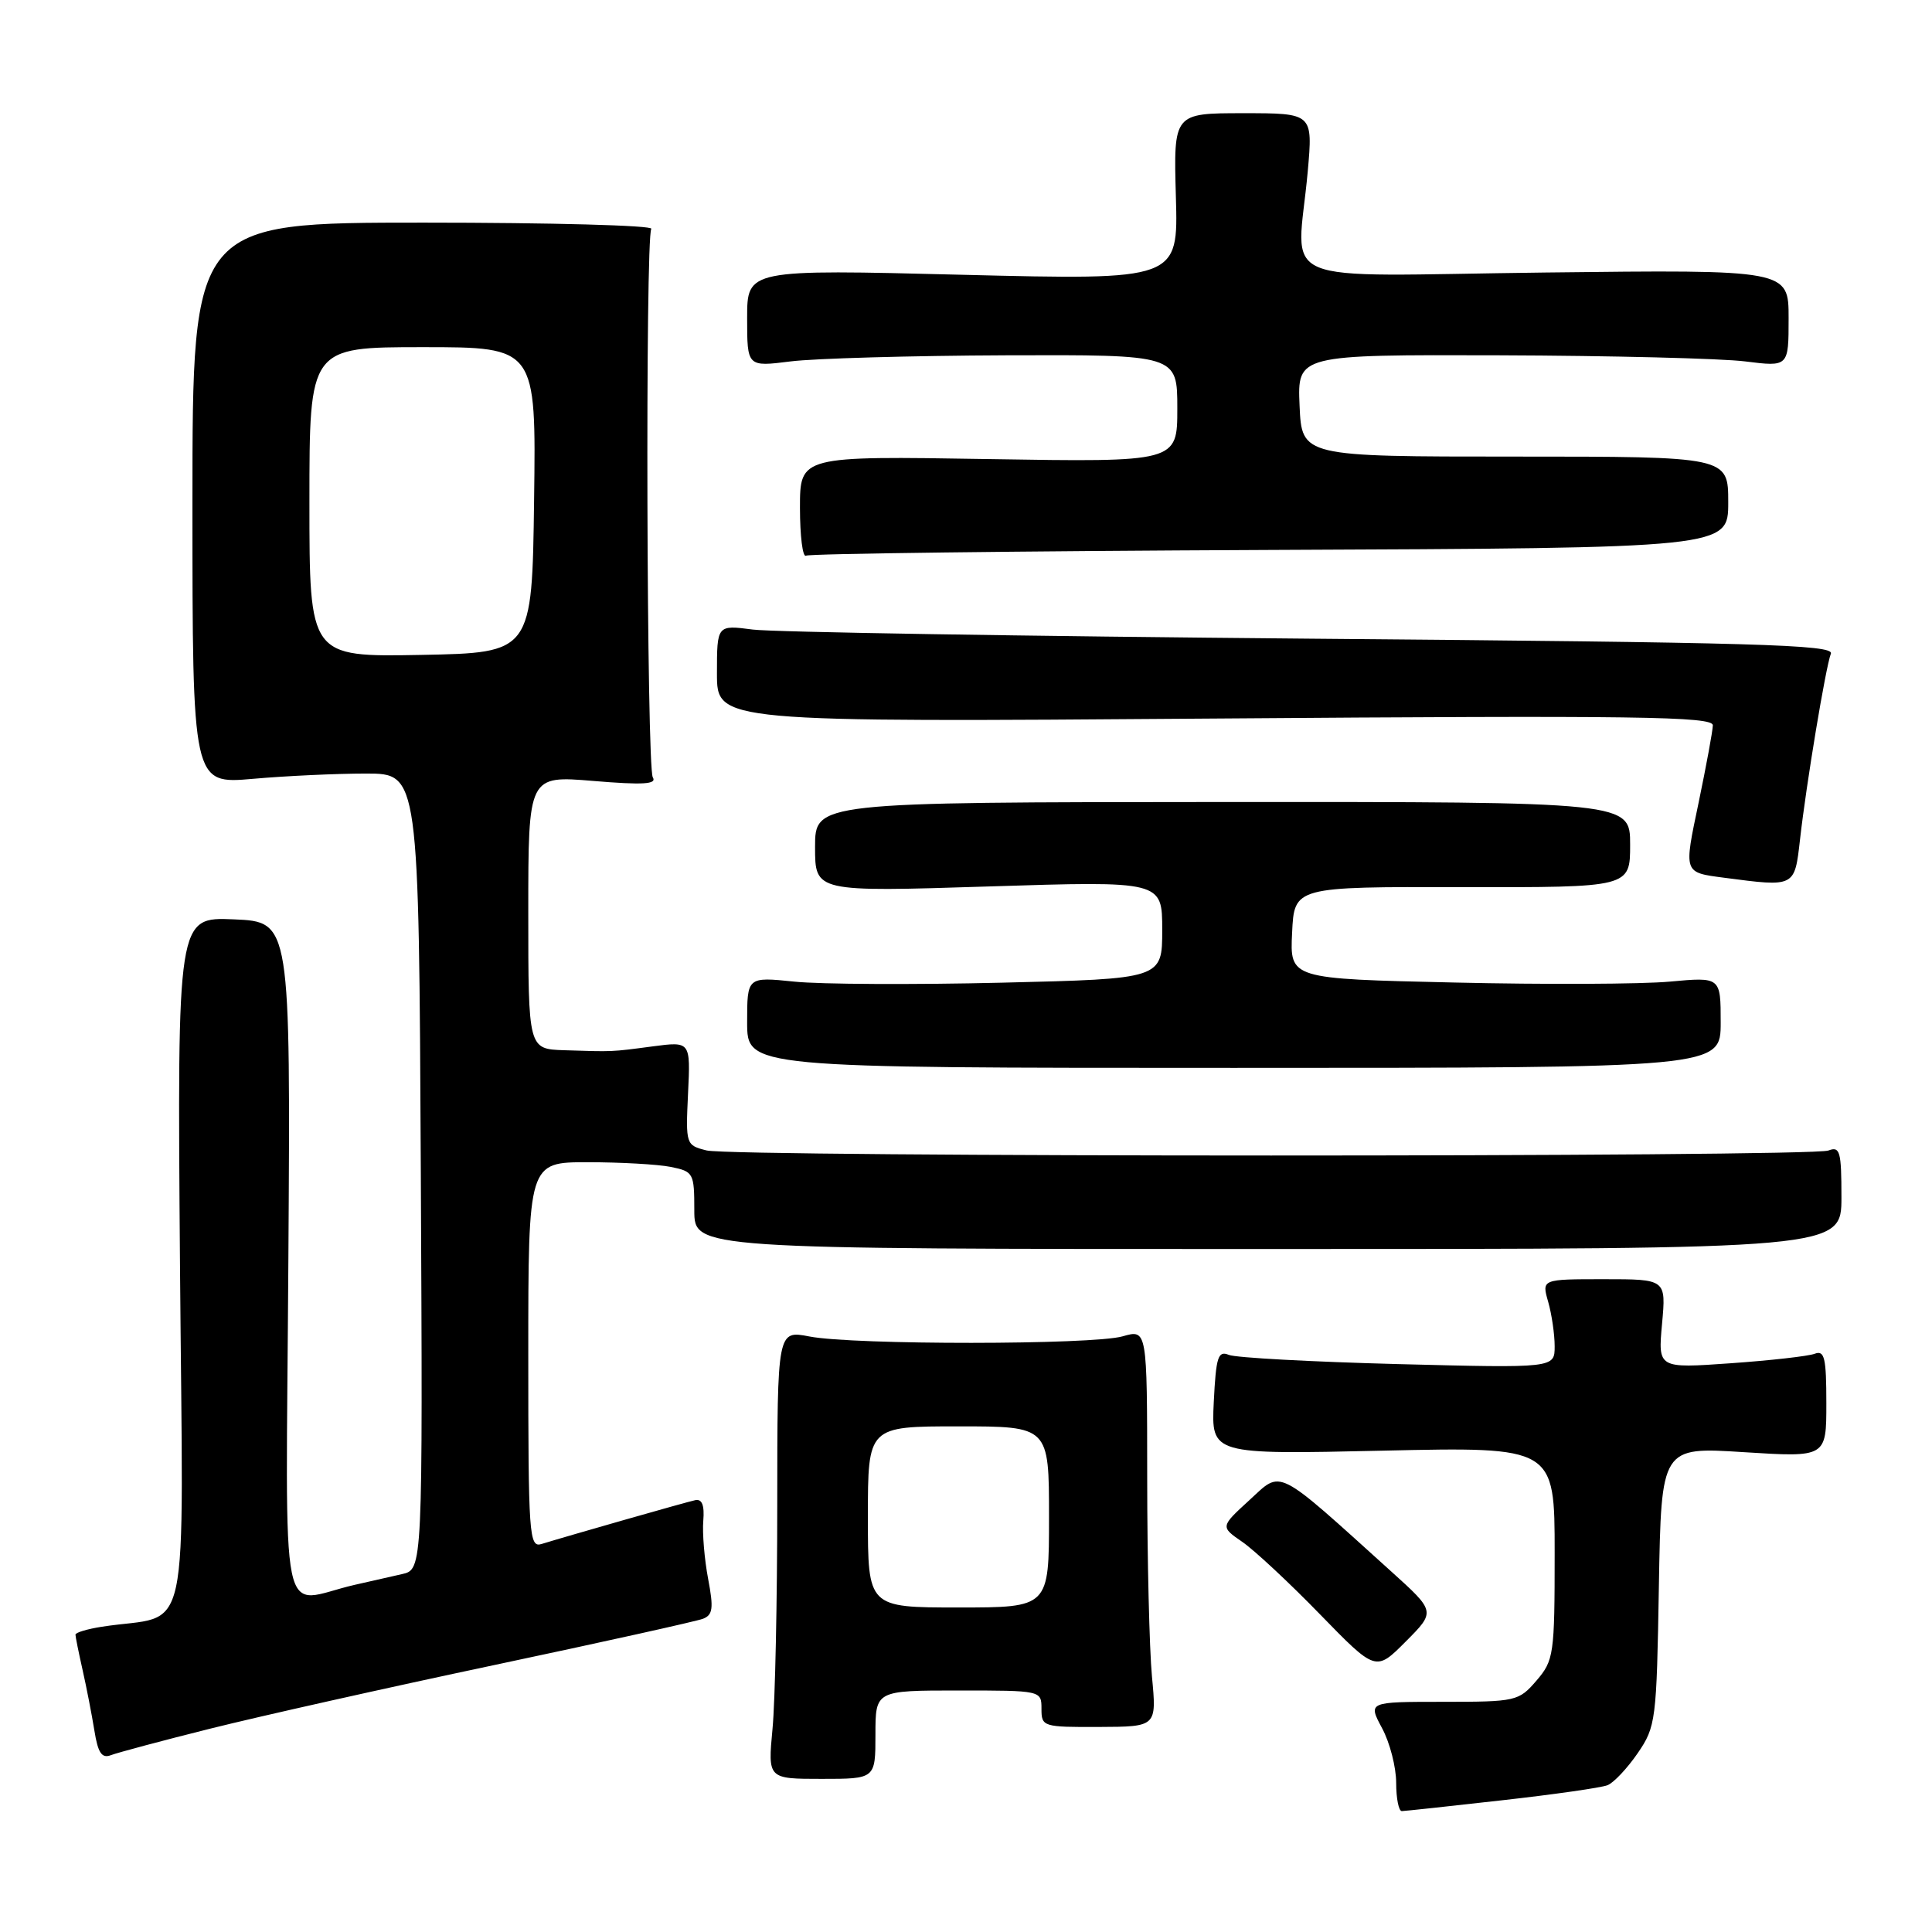 <?xml version="1.0" encoding="UTF-8" standalone="no"?>
<!DOCTYPE svg PUBLIC "-//W3C//DTD SVG 1.1//EN" "http://www.w3.org/Graphics/SVG/1.1/DTD/svg11.dtd" >
<svg xmlns="http://www.w3.org/2000/svg" xmlns:xlink="http://www.w3.org/1999/xlink" version="1.1" viewBox="0 0 256 256">
 <g >
 <path fill="currentColor"
d=" M 199.00 238.55 C 205.88 237.78 212.18 236.88 213.00 236.55 C 213.82 236.23 215.62 234.32 217.00 232.31 C 219.41 228.79 219.51 227.99 219.81 210.19 C 220.13 191.72 220.13 191.72 231.06 192.42 C 242.00 193.11 242.00 193.11 242.00 185.95 C 242.00 179.92 241.76 178.88 240.46 179.38 C 239.62 179.70 234.60 180.27 229.31 180.64 C 219.69 181.32 219.69 181.32 220.23 175.41 C 220.77 169.50 220.77 169.50 212.52 169.50 C 204.28 169.50 204.28 169.50 205.14 172.49 C 205.61 174.14 206.00 176.79 206.00 178.39 C 206.00 181.28 206.00 181.28 185.25 180.75 C 173.84 180.45 163.75 179.91 162.83 179.53 C 161.39 178.94 161.13 179.78 160.83 185.79 C 160.50 192.73 160.50 192.73 183.25 192.22 C 206.00 191.71 206.00 191.71 206.00 205.80 C 206.00 219.25 205.89 220.01 203.59 222.69 C 201.24 225.42 200.88 225.50 191.22 225.50 C 181.26 225.50 181.26 225.50 183.13 228.99 C 184.16 230.90 185.00 234.16 185.00 236.24 C 185.00 238.31 185.34 239.99 185.75 239.98 C 186.16 239.97 192.12 239.33 199.00 238.55 Z  M 116.00 229.85 C 116.00 224.00 116.00 224.00 127.00 224.00 C 137.98 224.00 138.00 224.00 138.00 226.43 C 138.00 228.80 138.21 228.86 145.64 228.83 C 153.27 228.80 153.27 228.80 152.64 222.15 C 152.30 218.49 152.01 206.64 152.01 195.82 C 152.00 176.14 152.00 176.14 148.76 177.07 C 144.78 178.21 113.12 178.23 107.25 177.09 C 103.00 176.27 103.00 176.27 102.99 199.38 C 102.99 212.10 102.71 225.47 102.36 229.10 C 101.74 235.71 101.74 235.71 108.87 235.71 C 116.00 235.71 116.00 235.71 116.00 229.85 Z  M 27.88 229.05 C 34.27 227.45 51.21 223.65 65.53 220.62 C 79.85 217.59 92.27 214.83 93.14 214.50 C 94.46 213.99 94.57 213.10 93.83 209.20 C 93.34 206.61 93.05 203.15 93.19 201.50 C 93.36 199.45 93.02 198.59 92.12 198.78 C 90.86 199.05 75.43 203.46 71.75 204.59 C 70.11 205.10 70.00 203.46 70.00 179.57 C 70.00 154.00 70.00 154.00 77.87 154.00 C 82.21 154.00 87.16 154.28 88.87 154.62 C 91.89 155.23 92.00 155.43 92.00 160.38 C 92.00 165.50 92.00 165.50 168.00 165.50 C 244.00 165.50 244.00 165.50 244.00 158.64 C 244.00 152.56 243.81 151.86 242.27 152.45 C 239.96 153.34 97.18 153.33 93.63 152.44 C 90.88 151.75 90.85 151.66 91.17 144.87 C 91.50 137.99 91.50 137.99 86.50 138.65 C 80.92 139.39 81.30 139.37 74.75 139.16 C 70.00 139.00 70.00 139.00 70.00 120.88 C 70.00 102.76 70.00 102.76 78.62 103.48 C 85.23 104.03 87.07 103.92 86.50 103.00 C 85.68 101.67 85.49 31.63 86.30 30.32 C 86.58 29.87 73.01 29.50 56.15 29.50 C 25.50 29.50 25.50 29.50 25.50 66.70 C 25.50 103.90 25.50 103.90 33.50 103.20 C 37.90 102.81 44.65 102.50 48.50 102.50 C 55.50 102.50 55.50 102.50 55.76 155.23 C 56.02 207.96 56.02 207.96 53.26 208.58 C 51.74 208.92 48.92 209.56 47.00 210.00 C 36.81 212.33 37.89 217.59 38.21 167.10 C 38.50 122.14 38.50 122.14 30.99 121.82 C 23.49 121.50 23.49 121.50 23.85 167.68 C 24.26 219.29 25.48 213.68 13.50 215.55 C 11.57 215.85 10.00 216.32 10.00 216.60 C 10.00 216.88 10.43 219.00 10.95 221.31 C 11.47 223.61 12.17 227.23 12.51 229.33 C 12.98 232.27 13.49 233.03 14.69 232.57 C 15.55 232.24 21.48 230.65 27.88 229.05 Z  M 184.36 208.24 C 168.85 194.23 169.92 194.77 165.58 198.75 C 161.70 202.30 161.70 202.30 164.60 204.30 C 166.19 205.39 170.83 209.71 174.90 213.90 C 182.30 221.50 182.30 221.50 186.26 217.52 C 190.23 213.54 190.23 213.54 184.36 208.24 Z  M 228.00 135.48 C 228.00 129.45 228.00 129.45 221.25 130.07 C 217.54 130.41 204.69 130.47 192.71 130.19 C 170.91 129.70 170.91 129.70 171.21 123.60 C 171.50 117.50 171.50 117.50 193.75 117.55 C 216.00 117.59 216.00 117.59 216.00 111.92 C 216.00 106.25 216.00 106.25 162.00 106.27 C 108.00 106.30 108.00 106.30 108.00 112.24 C 108.00 118.19 108.00 118.19 131.00 117.46 C 154.00 116.73 154.00 116.73 154.00 123.21 C 154.00 129.70 154.00 129.70 132.75 130.21 C 121.06 130.49 108.69 130.43 105.25 130.07 C 99.00 129.43 99.00 129.43 99.00 135.46 C 99.00 141.50 99.00 141.50 163.50 141.50 C 228.00 141.50 228.00 141.50 228.00 135.48 Z  M 238.51 111.25 C 239.35 103.80 241.91 88.41 242.60 86.61 C 243.05 85.42 232.59 85.12 173.82 84.63 C 135.69 84.30 102.36 83.76 99.75 83.42 C 95.00 82.80 95.00 82.80 95.00 89.25 C 95.00 95.70 95.00 95.70 161.00 95.21 C 216.94 94.79 226.99 94.93 226.96 96.11 C 226.94 96.87 226.09 101.47 225.08 106.33 C 223.10 115.77 223.04 115.59 228.50 116.31 C 237.87 117.54 237.79 117.58 238.51 111.25 Z  M 168.30 72.87 C 229.00 72.62 229.00 72.62 229.00 66.56 C 229.00 60.50 229.00 60.50 200.75 60.50 C 172.50 60.50 172.50 60.50 172.20 53.75 C 171.91 47.00 171.91 47.00 198.70 47.08 C 213.44 47.13 228.09 47.49 231.25 47.89 C 237.00 48.61 237.00 48.61 237.00 42.17 C 237.00 35.73 237.00 35.73 204.75 36.11 C 167.93 36.55 171.88 38.23 173.28 22.75 C 173.97 15.00 173.97 15.00 164.74 15.00 C 155.50 15.00 155.50 15.00 155.81 26.06 C 156.13 37.12 156.13 37.12 127.56 36.41 C 99.00 35.69 99.00 35.69 99.00 42.15 C 99.00 48.61 99.00 48.61 104.75 47.89 C 107.91 47.49 120.74 47.13 133.25 47.08 C 156.00 47.00 156.00 47.00 156.00 54.12 C 156.00 61.24 156.00 61.24 131.00 60.83 C 106.00 60.42 106.00 60.42 106.00 67.27 C 106.00 71.04 106.36 73.90 106.80 73.63 C 107.23 73.36 134.91 73.02 168.30 72.87 Z  M 115.00 201.00 C 115.00 189.00 115.00 189.00 127.00 189.00 C 139.00 189.00 139.00 189.00 139.00 201.00 C 139.00 213.00 139.00 213.00 127.00 213.00 C 115.00 213.00 115.00 213.00 115.00 201.00 Z  M 41.00 66.53 C 41.00 46.00 41.00 46.00 56.02 46.00 C 71.04 46.00 71.04 46.00 70.77 66.25 C 70.50 86.50 70.50 86.50 55.75 86.78 C 41.00 87.05 41.00 87.05 41.00 66.53 Z "/>
</g>
</svg>